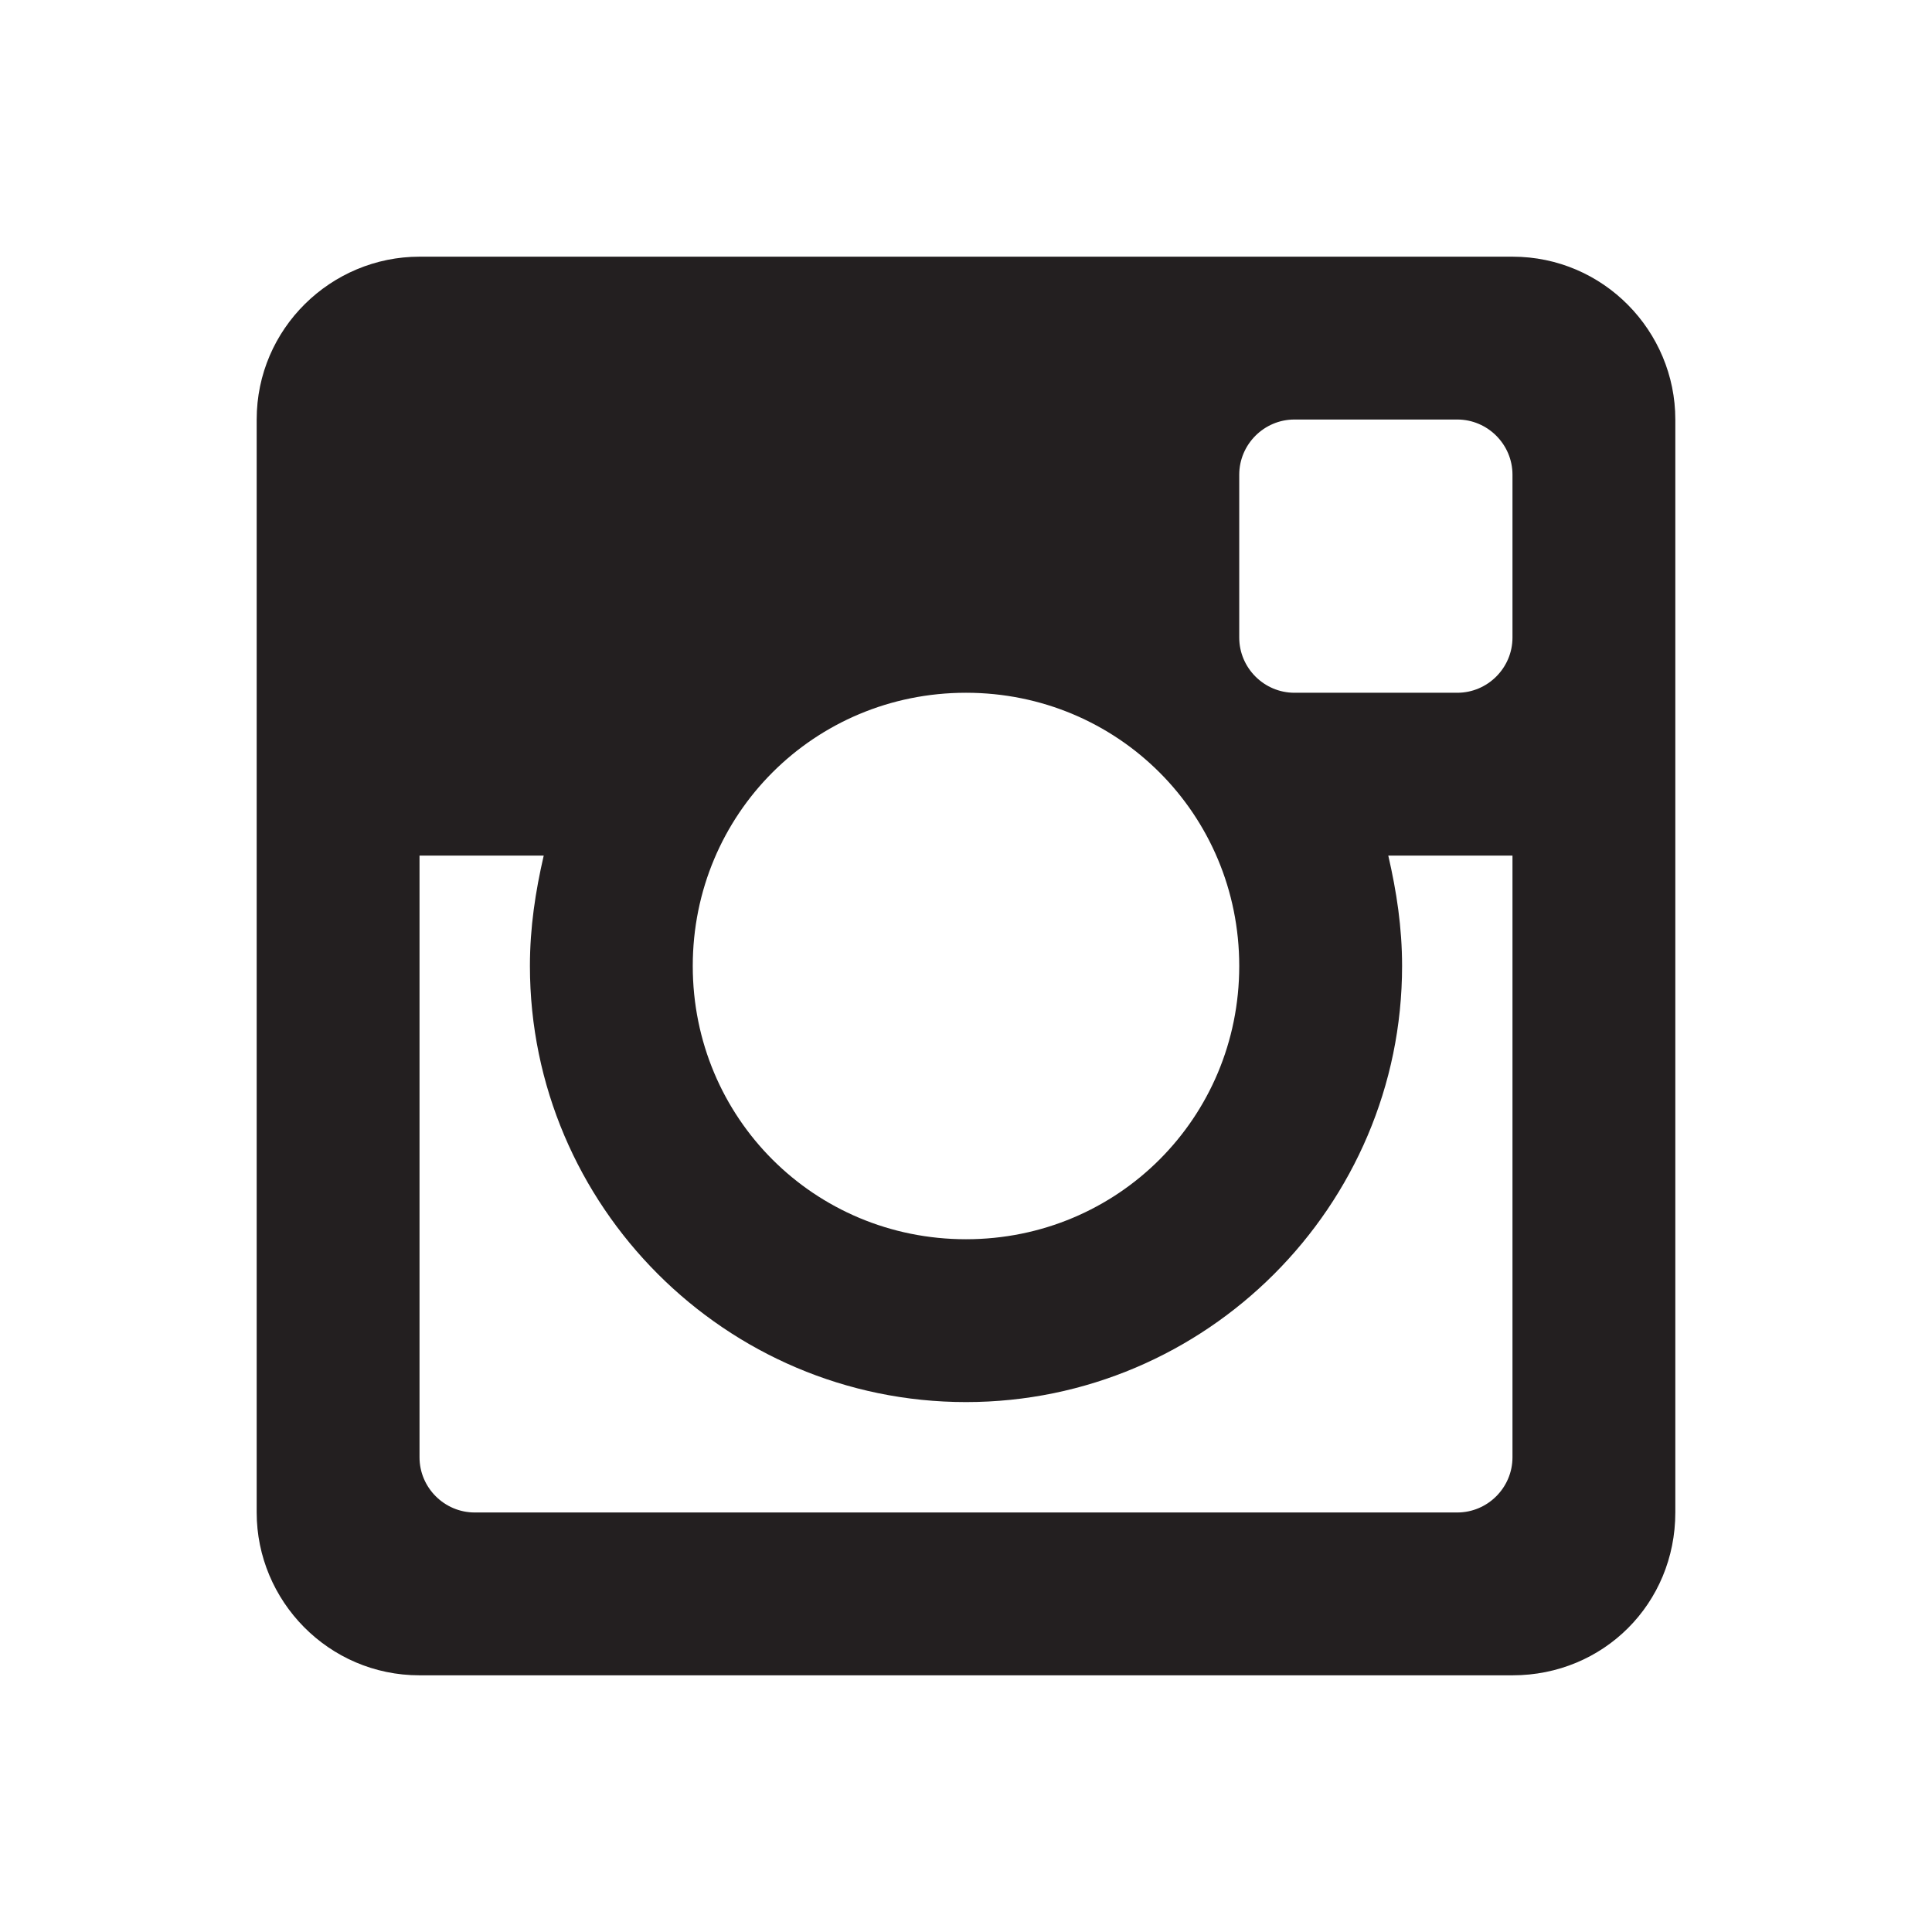 <?xml version="1.0" encoding="utf-8"?>
<!-- Generator: Adobe Illustrator 18.0.0, SVG Export Plug-In . SVG Version: 6.00 Build 0)  -->
<!DOCTYPE svg PUBLIC "-//W3C//DTD SVG 1.1//EN" "http://www.w3.org/Graphics/SVG/1.1/DTD/svg11.dtd">
<svg version="1.1" id="Layer_1" xmlns="http://www.w3.org/2000/svg" xmlns:xlink="http://www.w3.org/1999/xlink" x="0px" y="0px"
	 viewBox="0 0 70 70" enable-background="new 0 0 70 70" xml:space="preserve">
<path fill-rule="evenodd" clip-rule="evenodd" fill="#231F20" d="M54.8,31h-4.5c0.3,1.3,0.5,2.6,0.5,4c0,8.7-7.1,15.8-15.8,15.8
	c-8.7,0-15.8-7.1-15.8-15.8c0-1.4,0.2-2.7,0.5-4h-4.5v21.8c0,1.1,0.9,2,2,2h35.6c1.1,0,2-0.9,2-2V31z M54.8,17.2c0-1.1-0.9-2-2-2
	h-5.9c-1.1,0-2,0.9-2,2v5.9c0,1.1,0.9,2,2,2h5.9c1.1,0,2-0.9,2-2V17.2z M35,25.1c-5.5,0-9.9,4.4-9.9,9.9c0,5.5,4.4,9.9,9.9,9.9
	c5.5,0,9.9-4.4,9.9-9.9C44.9,29.5,40.5,25.1,35,25.1 M54.8,60.7H15.2c-3.3,0-5.9-2.7-5.9-5.9V15.2c0-3.3,2.7-5.9,5.9-5.9h39.6
	c3.3,0,5.9,2.7,5.9,5.9v39.6C60.7,58.1,58.1,60.7,54.8,60.7"/>
</svg>
